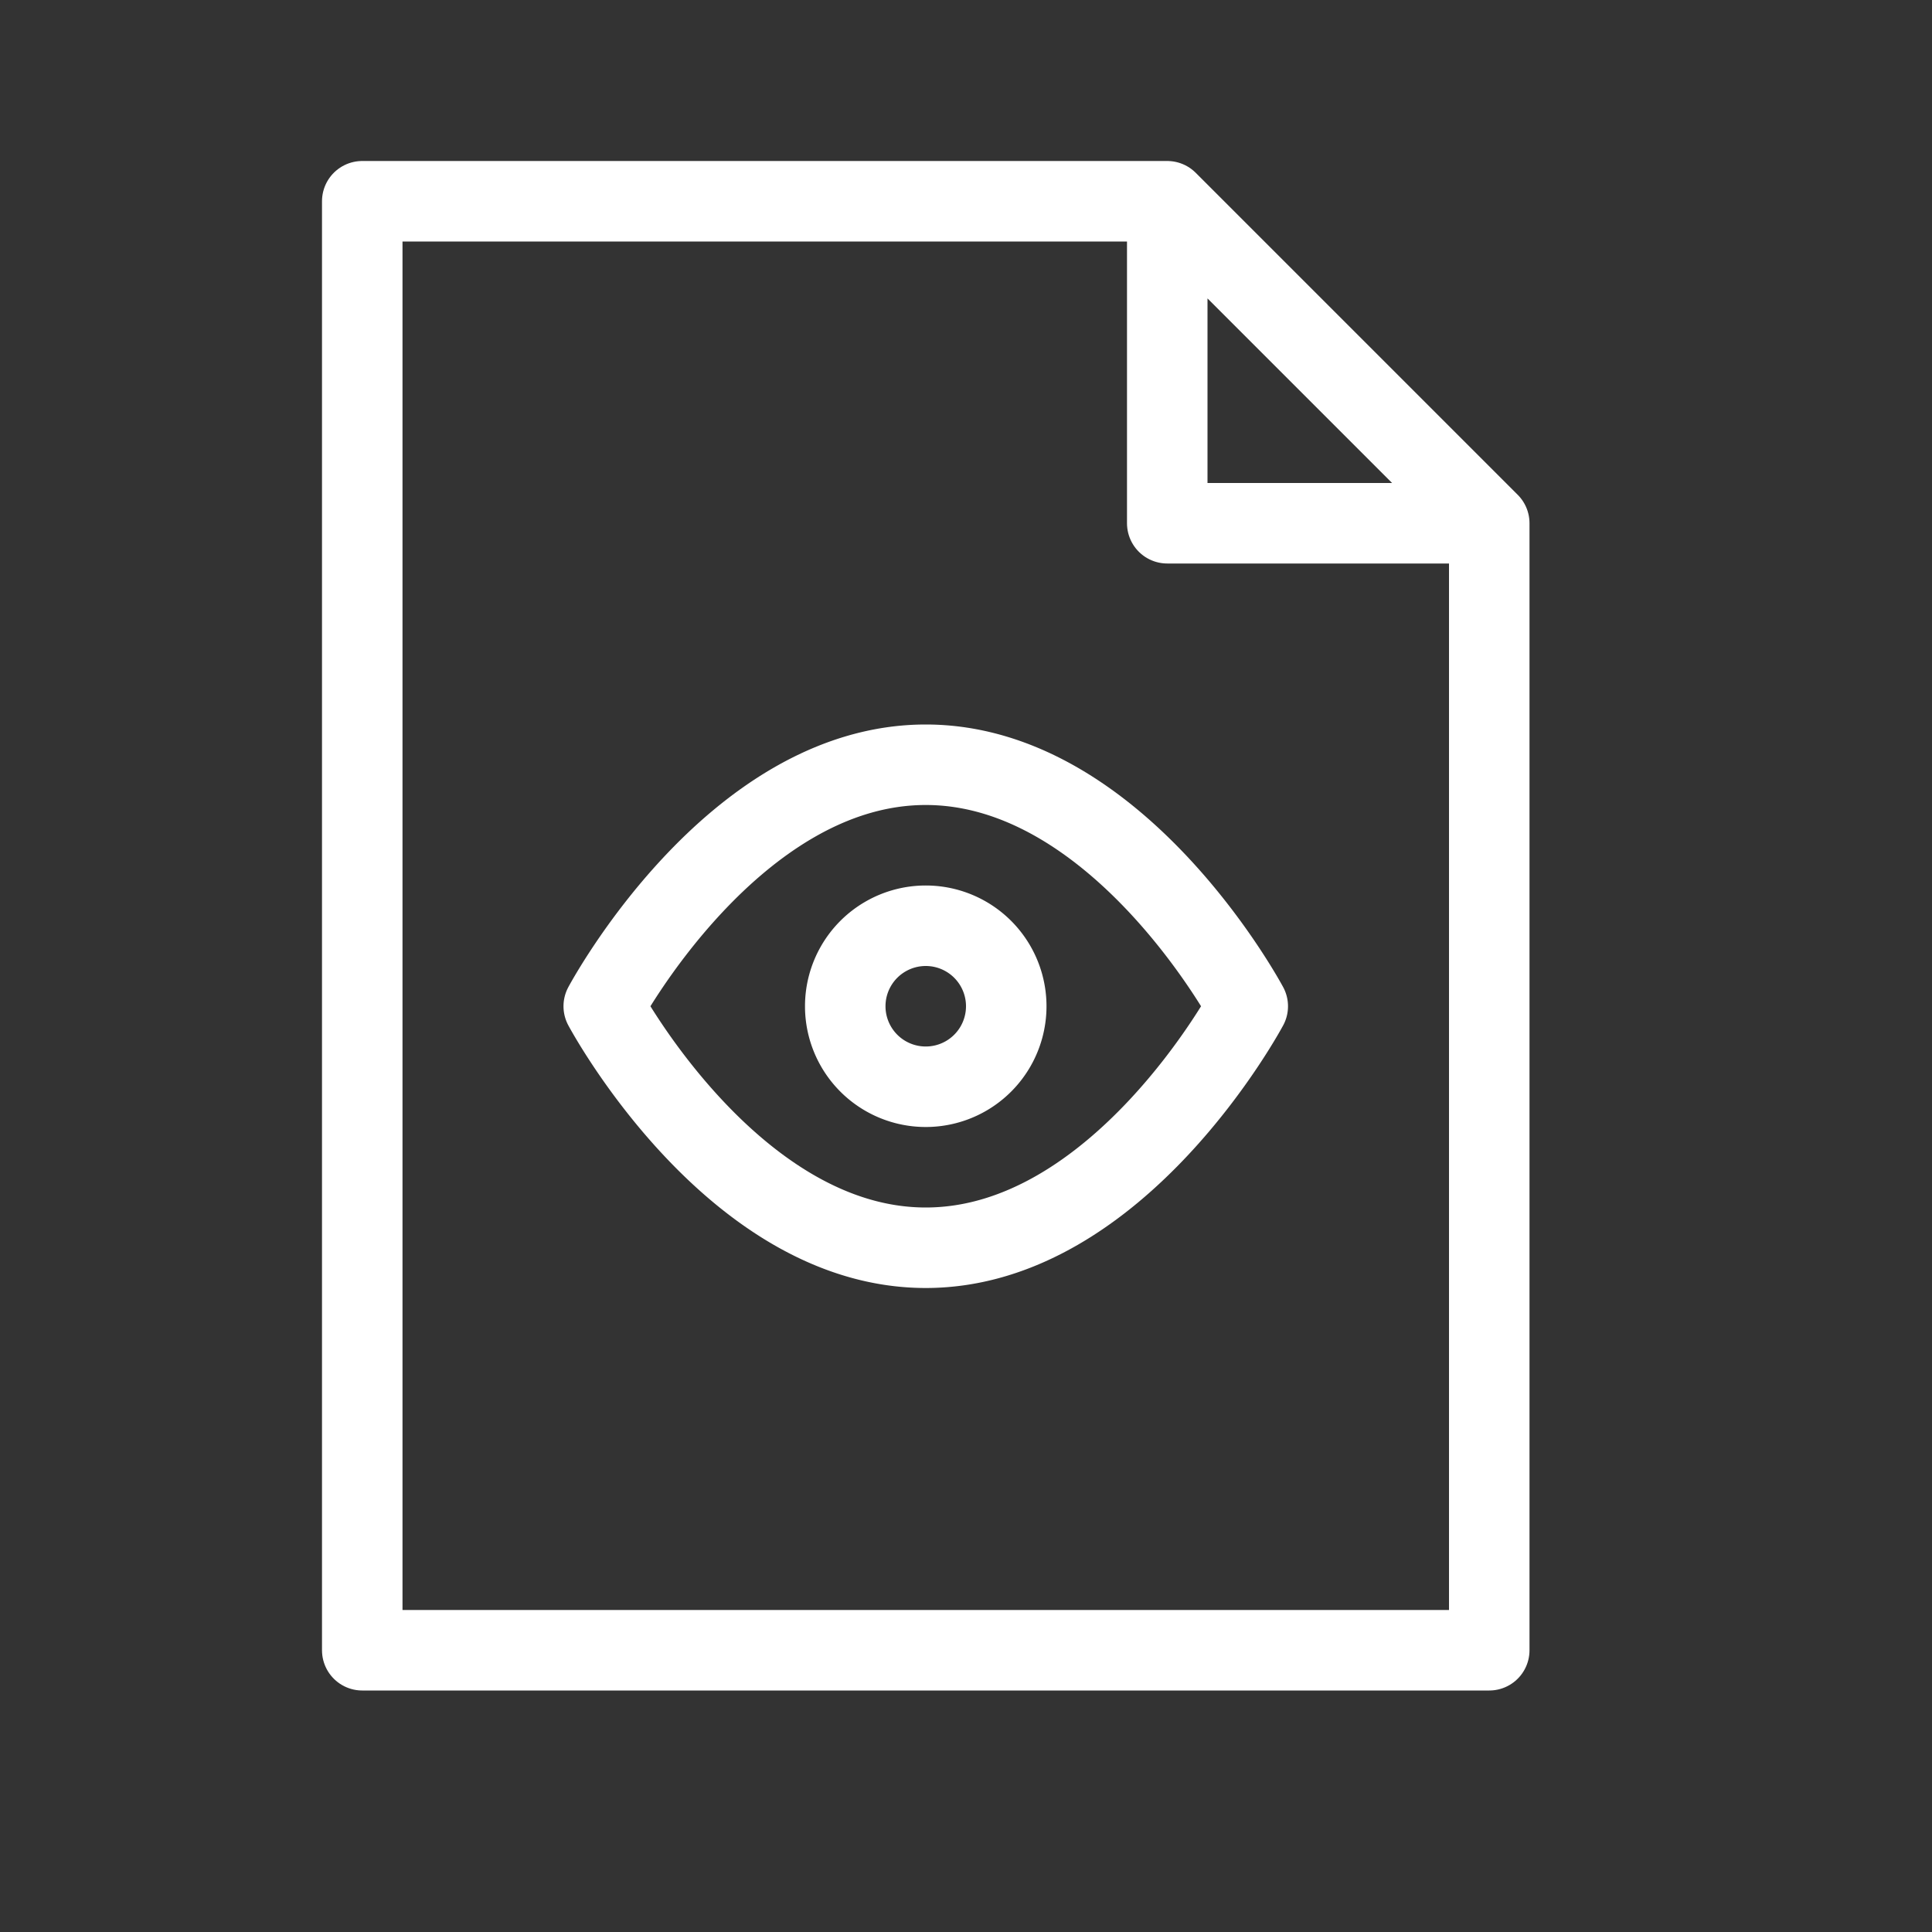 <svg xmlns="http://www.w3.org/2000/svg" version="1.1" xmlns:xlink="http://www.w3.org/1999/xlink" width="512" height="512" x="0" y="0" viewBox="0 0 24 24" style="enable-background:new 0 0 512 512" xml:space="preserve" class=""><rect x="0" y="0" width="24" height="24" fill="#333333" stroke="none"/><g><g fill="none" fill-rule="evenodd" stroke="#fff" stroke-linecap="round" stroke-linejoin="round"><path d="M15.5 12.5s-1.6 3-4 3-4-3-4-3 1.6-3 4-3 4 3 4 3zm-3 0a1 1 0 1 1-2 0 1 1 0 0 1 2 0z" fill="" opacity="1"></path><path d="M4.5 2.5h10l4 4v14h-14zm14 4h-4v-4" fill="" opacity="1"></path></g></g></svg>